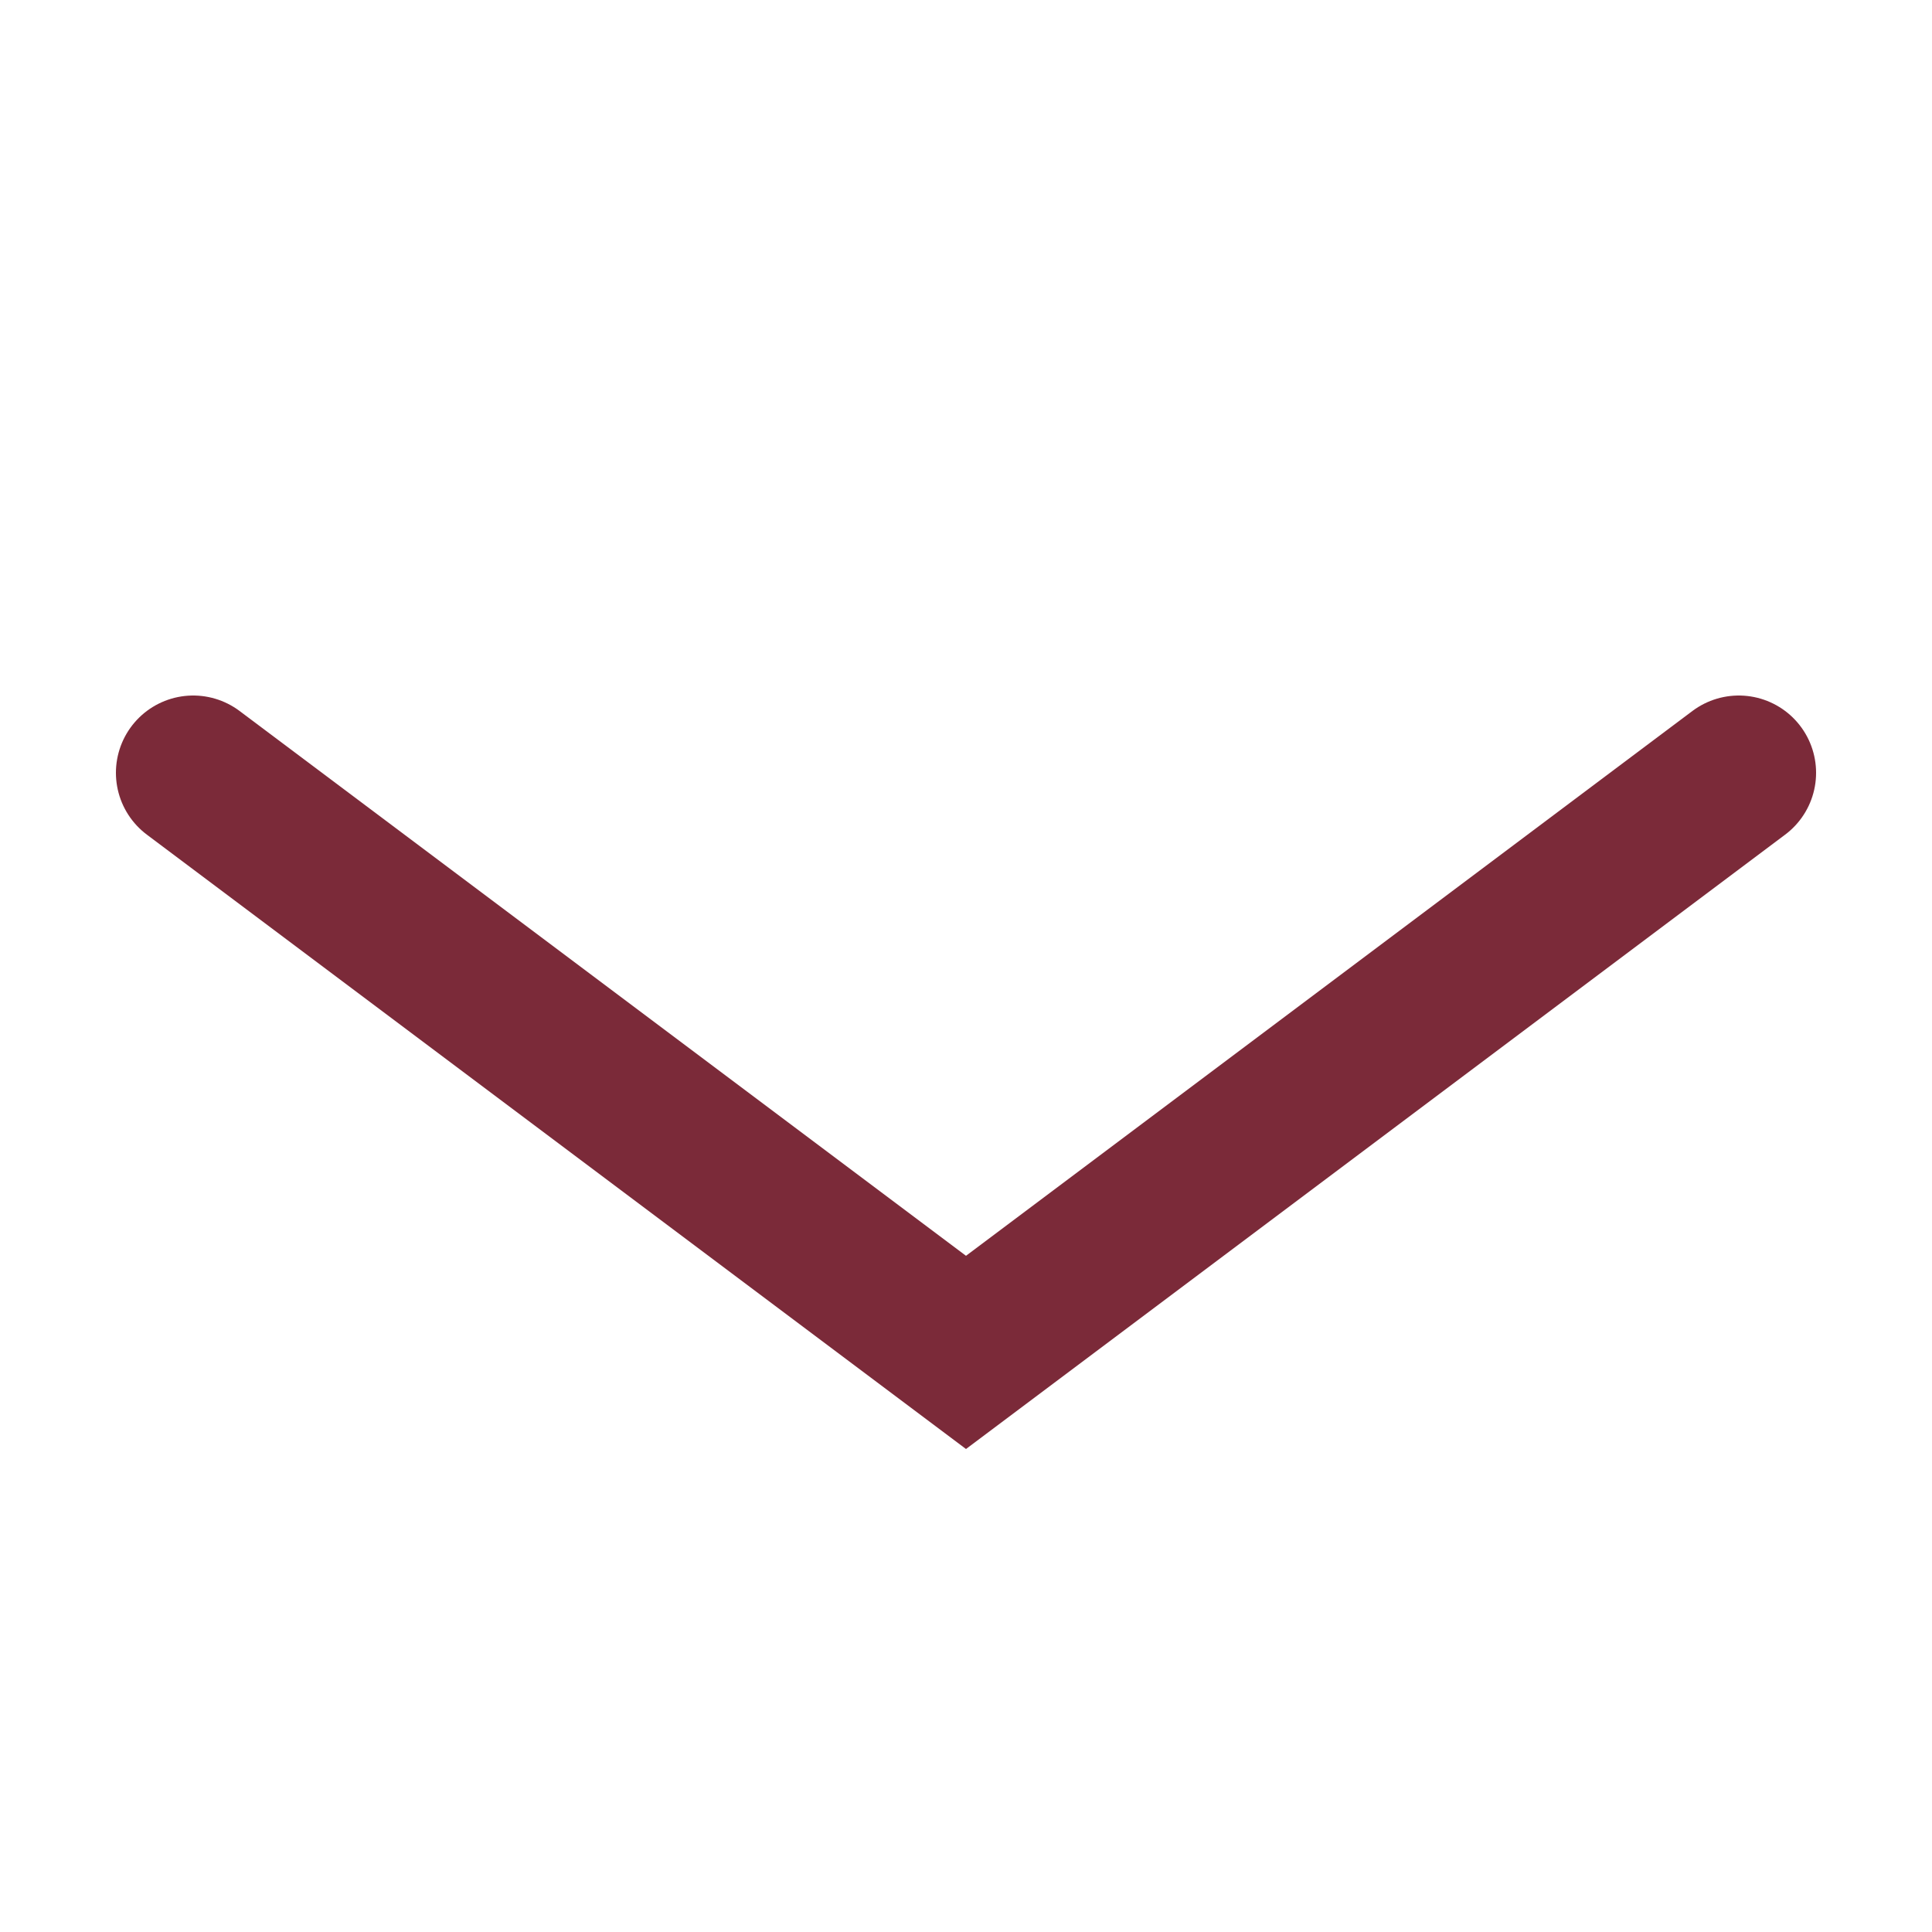 <svg xmlns="http://www.w3.org/2000/svg" viewBox="0 0 500 500"><style>
@keyframes a0_t { 0% { transform: translate(0px,0px); animation-timing-function: cubic-bezier(.3,.3,.7,.6); } 27.778% { transform: translate(0px,-25px); animation-timing-function: cubic-bezier(.4,0,.8,.1); } 55.556% { transform: translate(0px,0px); animation-timing-function: cubic-bezier(.3,.3,.7,.6); } 69.444% { transform: translate(0px,-25px); animation-timing-function: cubic-bezier(.4,0,.9,.2); } 83.333% { transform: translate(0px,0px); animation-timing-function: cubic-bezier(.3,.3,.7,.6); } 91.667% { transform: translate(0px,-25px); animation-timing-function: cubic-bezier(.4,.1,.8,.3); } 100% { transform: translate(0px,0px); } }
</style><path d="M50 200l200 150l200-150" fill="none" stroke="#7b2a39" stroke-linecap="round" stroke-width="40" transform="translate(250,275) translate(-250,-275)" style="animation: 3.6s linear infinite both a0_t;"/></svg>